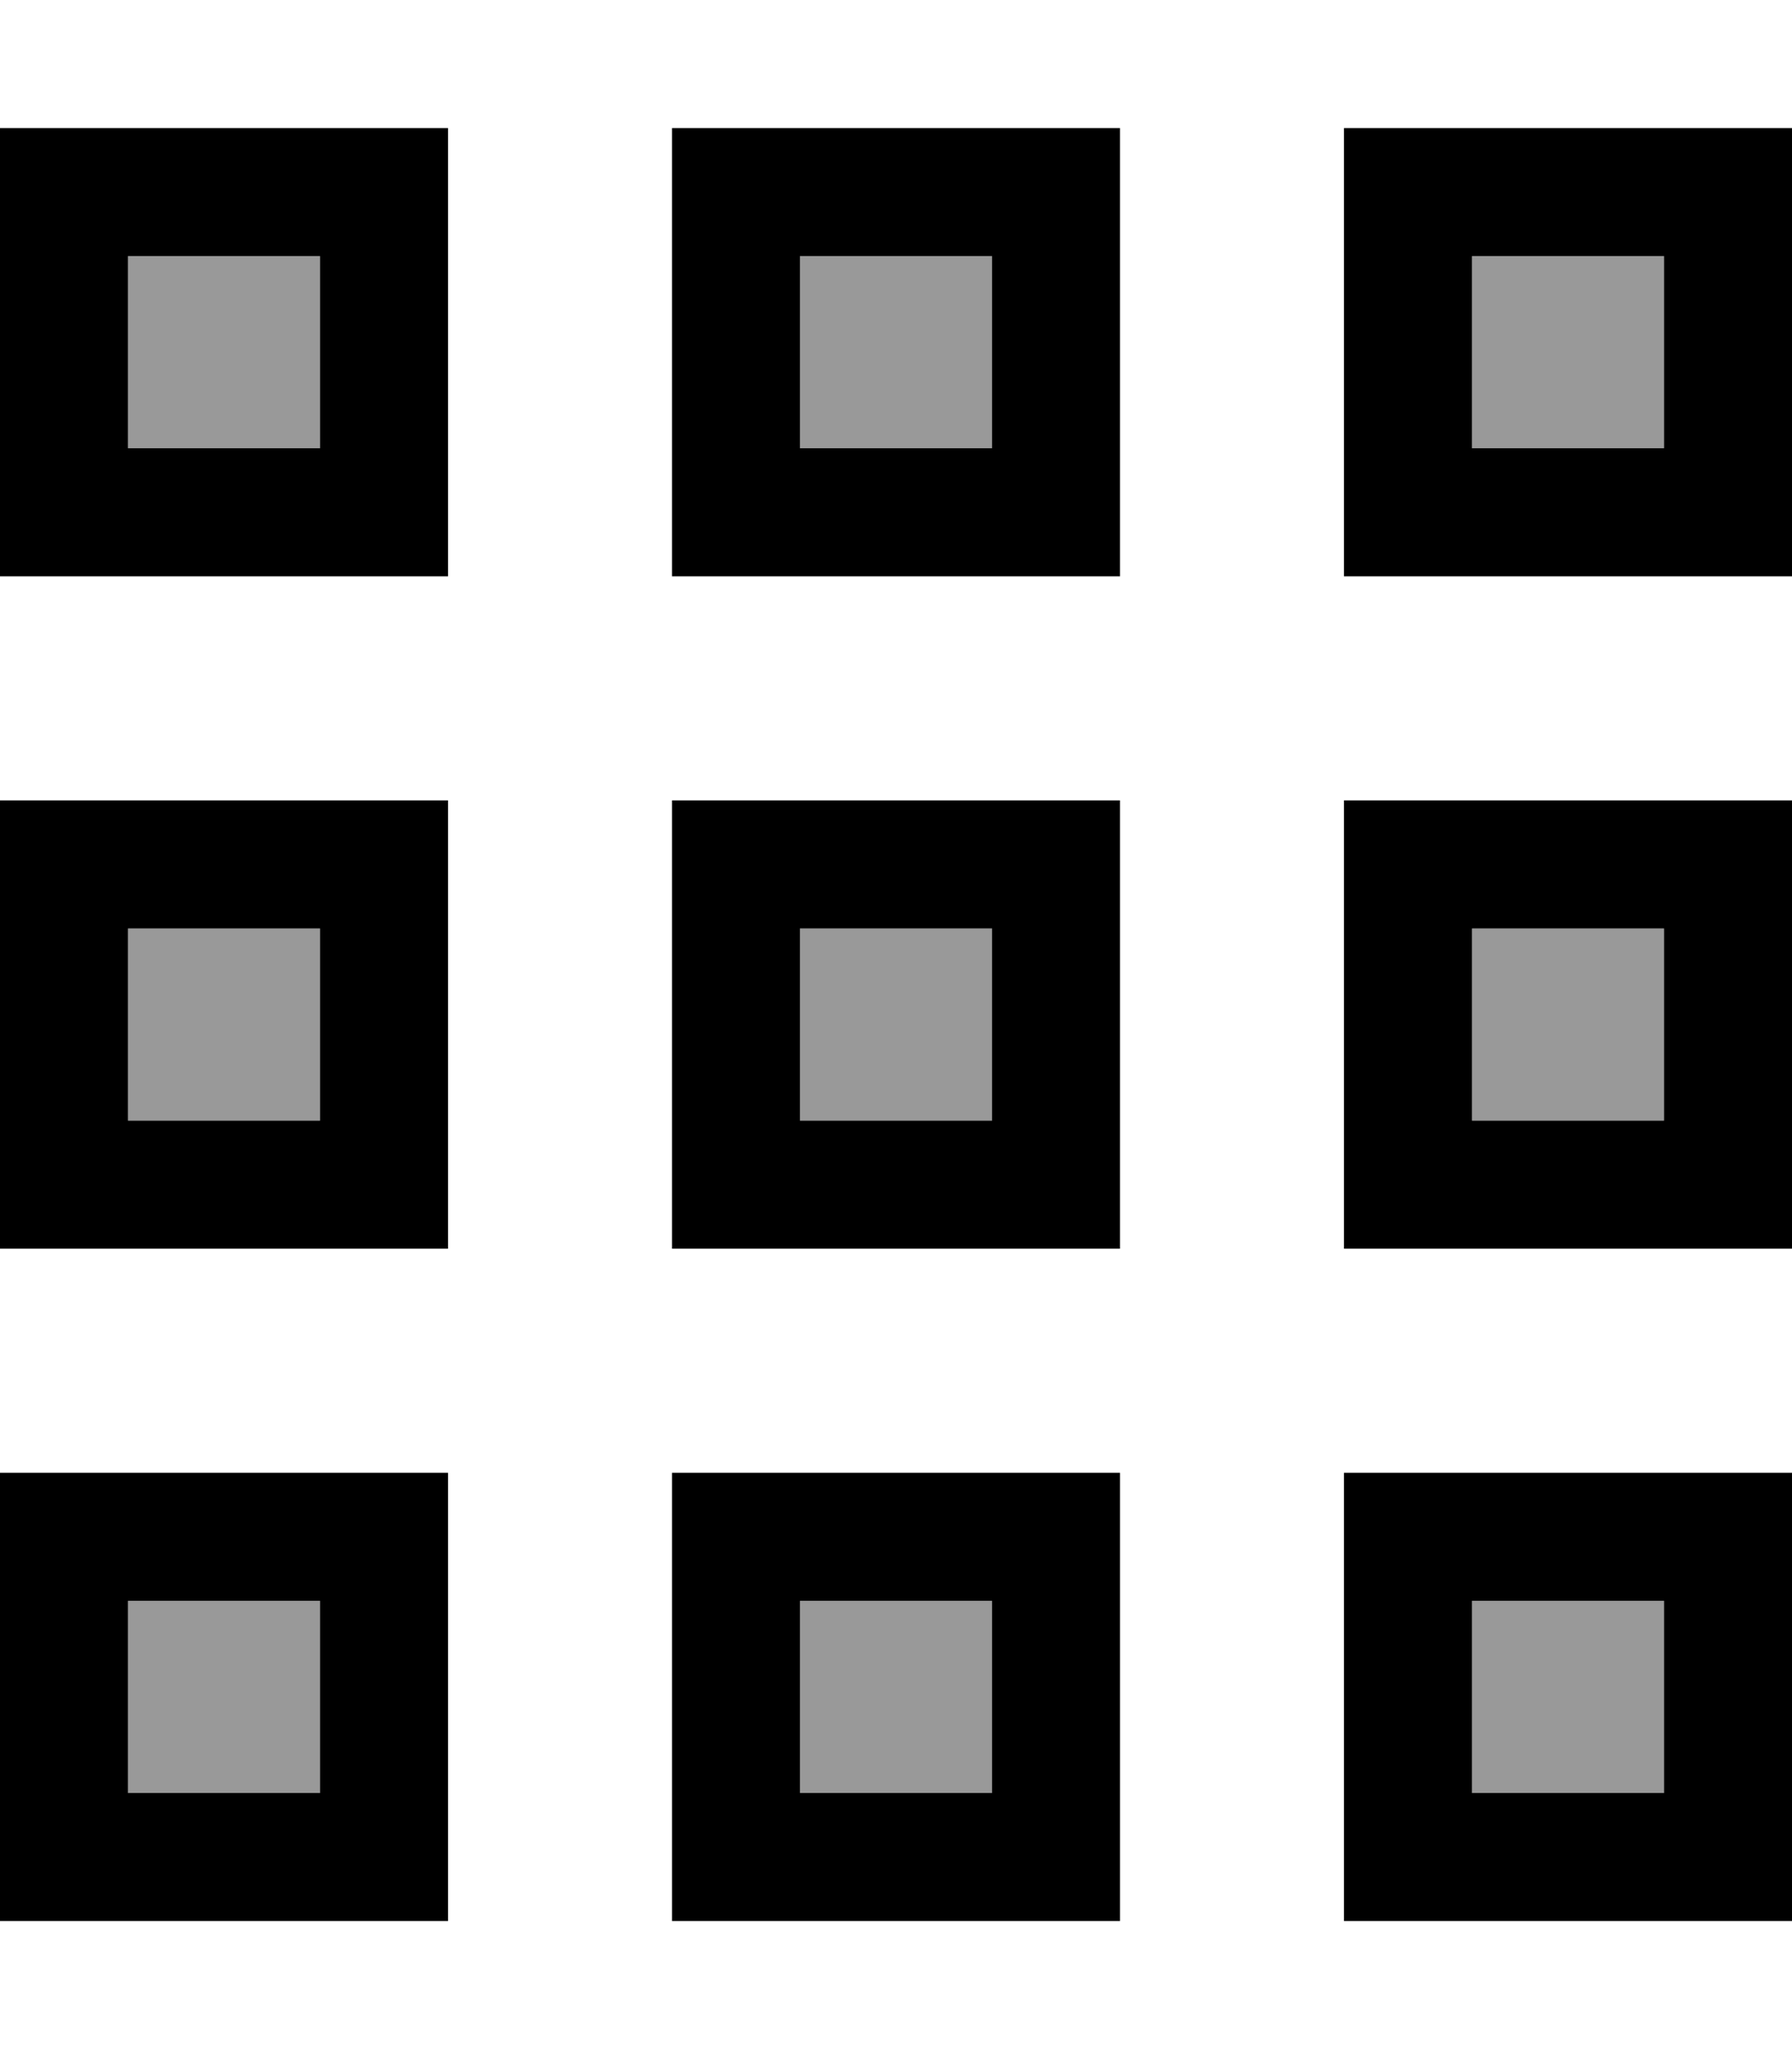 <svg xmlns="http://www.w3.org/2000/svg" viewBox="0 0 448 512"><!--! Font Awesome Pro 7.0.0 by @fontawesome - https://fontawesome.com License - https://fontawesome.com/license (Commercial License) Copyright 2025 Fonticons, Inc. --><path style="fill:currentColor;opacity:.4" d="M32 64l0 48 48 0 0-48-48 0zm0 168l0 48 48 0 0-48-48 0zm0 168l0 48 48 0 0-48-48 0zM200 64l0 48 48 0 0-48-48 0zm0 168l0 48 48 0 0-48-48 0zm0 168l0 48 48 0 0-48-48 0zM368 64l0 48 48 0 0-48-48 0zm0 168l0 48 48 0 0-48-48 0zm0 168l0 48 48 0 0-48-48 0z"/><path style="fill:currentColor;opacity:1" d="M80 64l0 48-48 0 0-48 48 0zM32 32l-32 0 0 112 112 0 0-112-80 0zM80 232l0 48-48 0 0-48 48 0zM32 200l-32 0 0 112 112 0 0-112-80 0zm0 200l48 0 0 48-48 0 0-48zM0 368l0 112 112 0 0-112-112 0zM248 64l0 48-48 0 0-48 48 0zM200 32l-32 0 0 112 112 0 0-112-80 0zm0 200l48 0 0 48-48 0 0-48zm-32-32l0 112 112 0 0-112-112 0zm80 200l0 48-48 0 0-48 48 0zm-48-32l-32 0 0 112 112 0 0-112-80 0zM368 64l48 0 0 48-48 0 0-48zM336 32l0 112 112 0 0-112-112 0zm80 200l0 48-48 0 0-48 48 0zm-48-32l-32 0 0 112 112 0 0-112-80 0zm0 200l48 0 0 48-48 0 0-48zm-32-32l0 112 112 0 0-112-112 0z"/></svg>